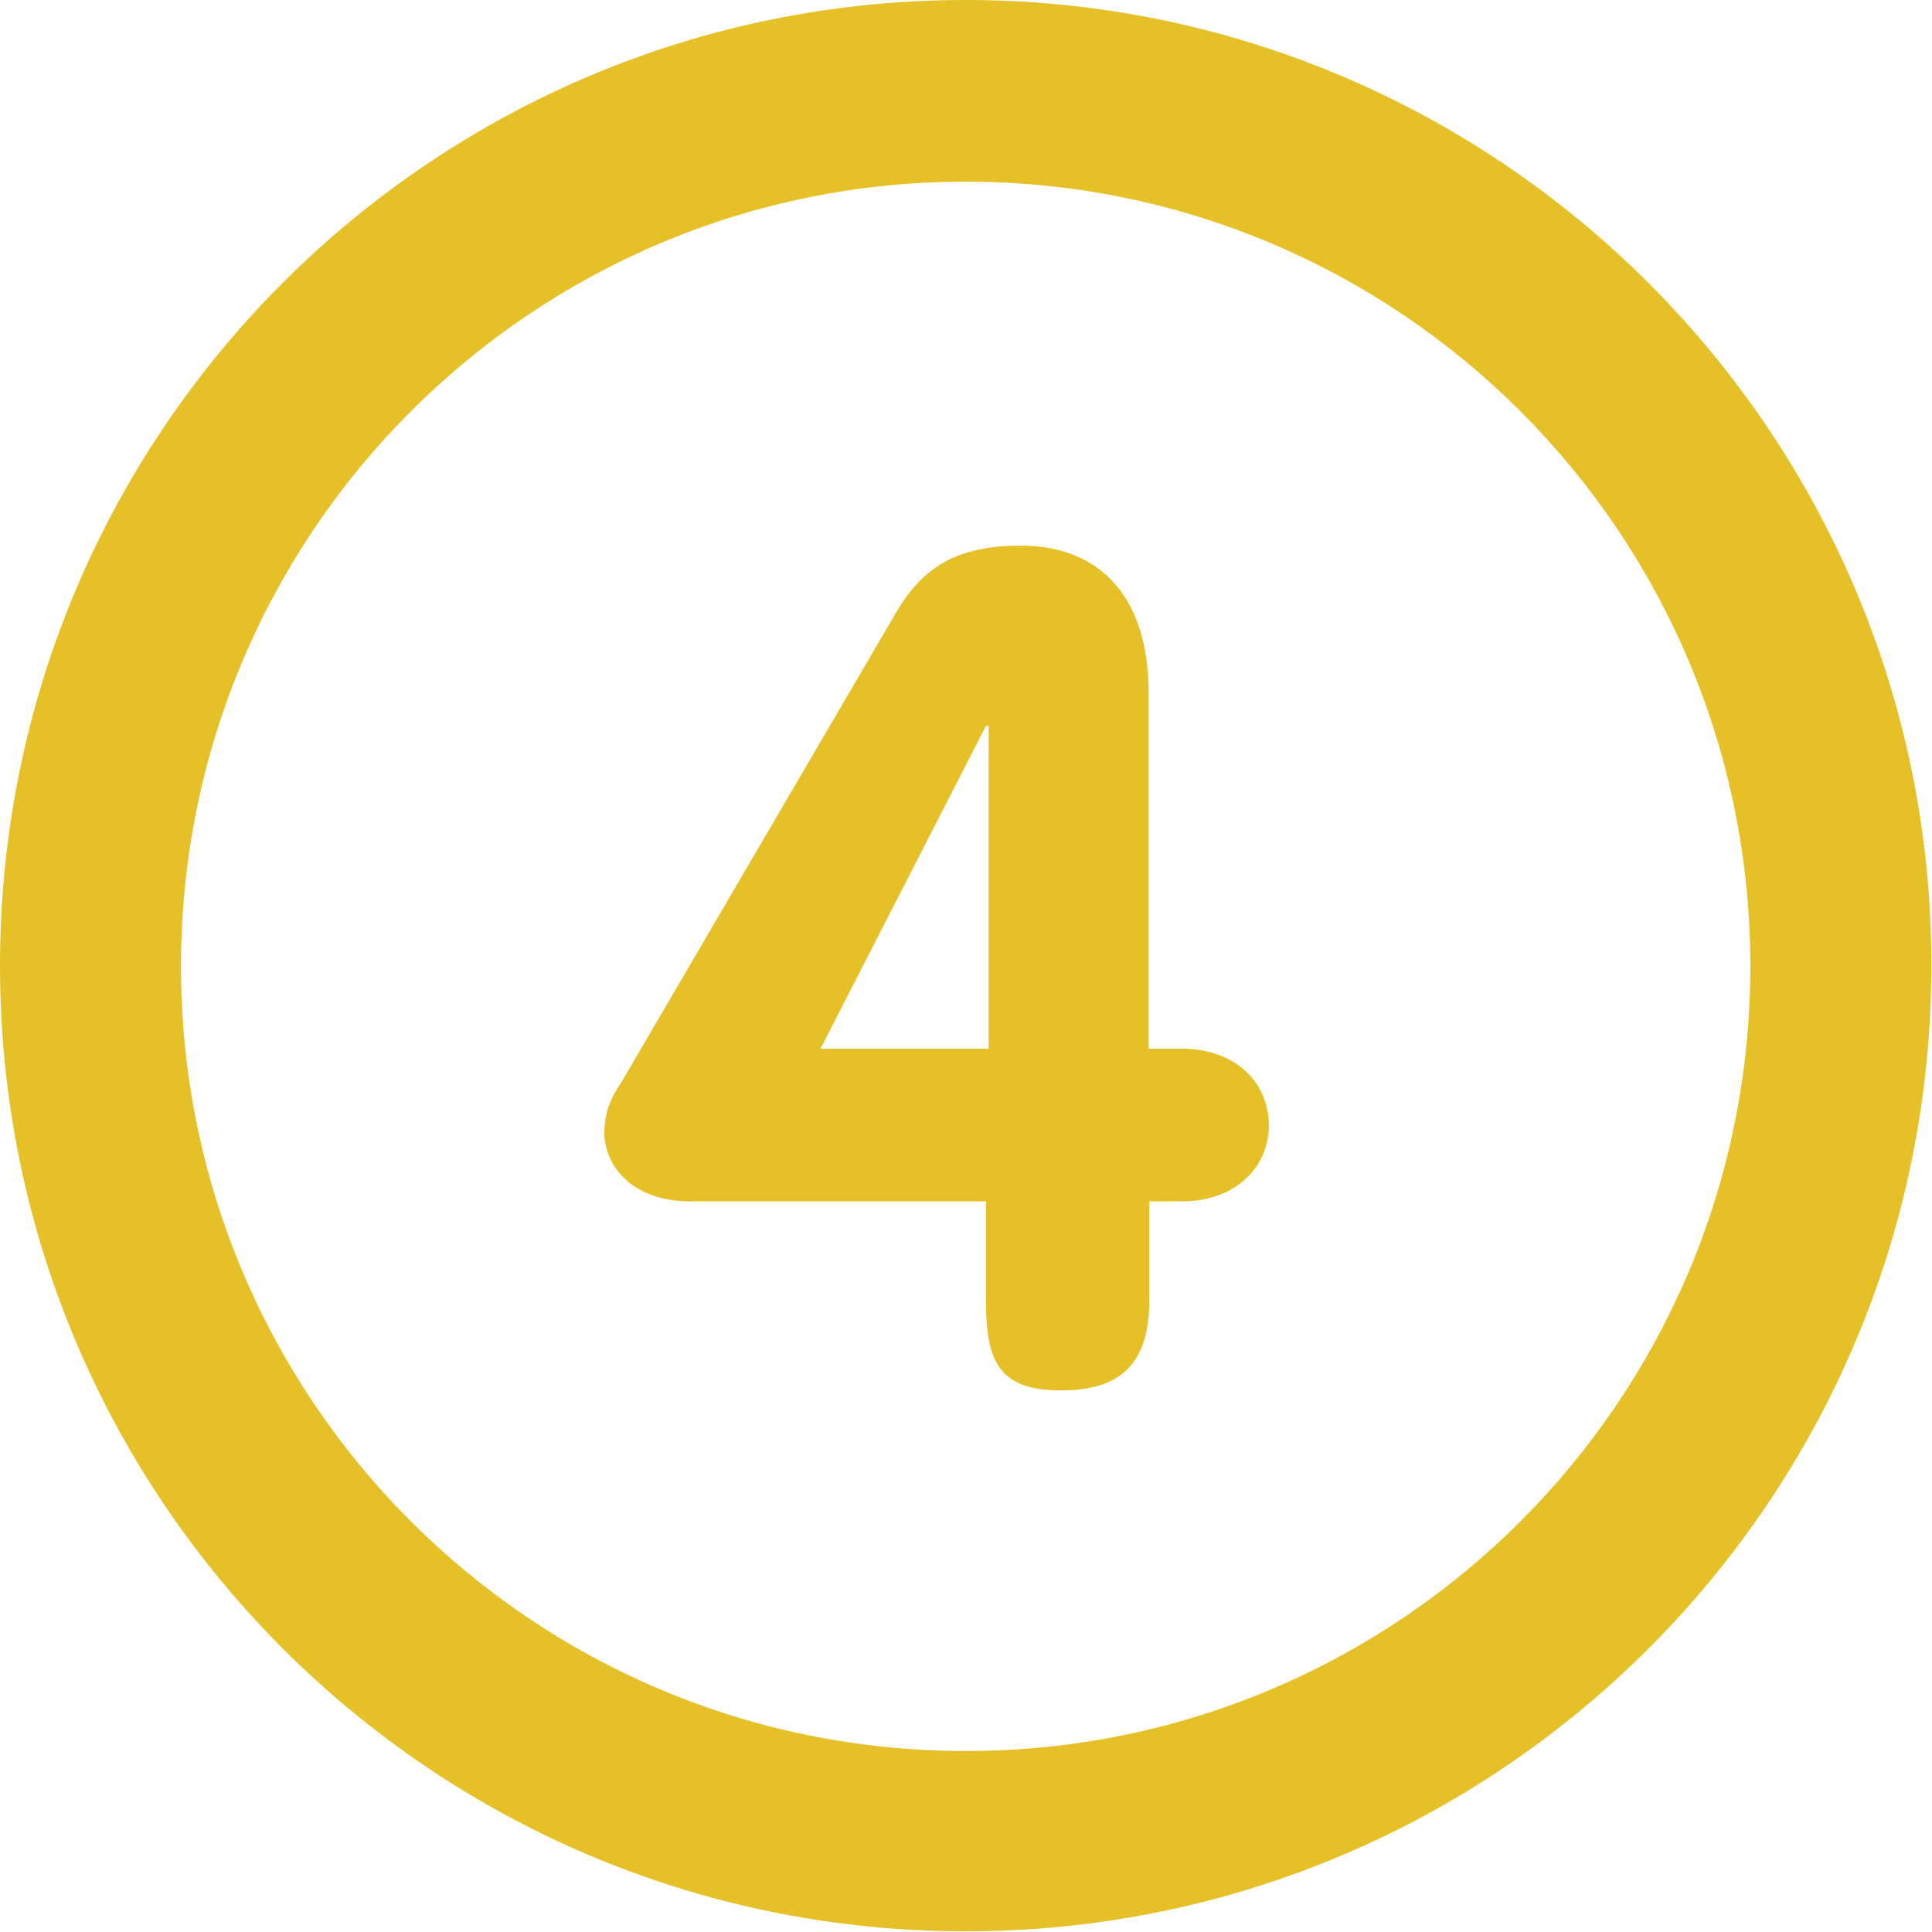 <?xml version="1.0" encoding="utf-8"?>
<!-- Generator: Adobe Illustrator 19.0.0, SVG Export Plug-In . SVG Version: 6.00 Build 0)  -->
<svg version="1.1" id="Layer_1" xmlns="http://www.w3.org/2000/svg" xmlns:xlink="http://www.w3.org/1999/xlink" x="0px" y="0px"
	 viewBox="-336 137.9 286.1 286.1" style="enable-background:new -336 137.9 286.1 286.1;" xml:space="preserve">
<style type="text/css">
	.st0{fill:#E5C027;}
</style>
<g>
	<path class="st0" d="M-193,137.9c-79,0-143,64-143,143s64,143,143,143s143-64,143-143C-49.9,202.1-114,137.9-193,137.9z
		 M-193,397.2c-64.2,0-116.2-52-116.2-116.2s52-116.2,116.2-116.2s116.2,52,116.2,116.2S-128.8,397.2-193,397.2z M-160.9,293.2h-5
		v-52.6c0-15.6-8.4-21.9-18.9-21.9c-9.4,0-14.5,3.1-18.5,9.9l-40.7,69.6c-1.1,1.7-2.5,3.8-2.5,7.5c0,4.5,3.8,10.1,12.7,10.1h43.8
		v14.6c0,9.1,1.9,13.4,11.1,13.4s13.1-4.3,13.1-13.4v-14.6h5c7.1,0,12.7-4.5,12.7-11.3C-148.2,297.5-153.8,293.2-160.9,293.2z
		 M-189.6,293.2h-24.9l24.5-47.8h0.4V293.2z"/>
</g>
</svg>
